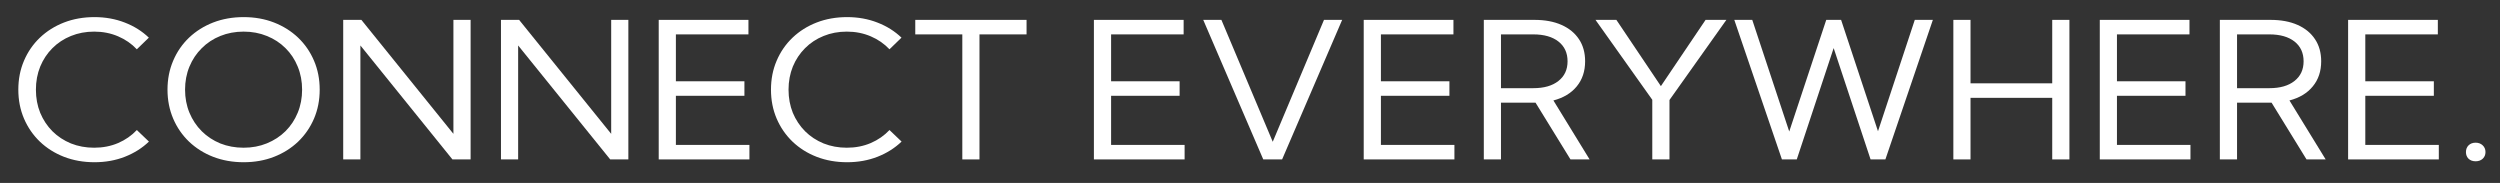 <svg width="82" height="6" viewBox="0 0 82 6" fill="none" xmlns="http://www.w3.org/2000/svg">
<rect x="0" y="0" width="82" height="6" fill="#333333" stroke="none"/>
<path d="M4.885 4.644C4.666 4.855 4.403 5.021 4.098 5.141C3.793 5.261 3.46 5.321 3.099 5.321C2.738 5.321 2.405 5.262 2.1 5.144C1.797 5.026 1.533 4.86 1.309 4.647C1.085 4.431 0.911 4.179 0.787 3.89C0.663 3.599 0.601 3.283 0.601 2.941C0.601 2.597 0.663 2.281 0.787 1.992C0.911 1.701 1.085 1.449 1.309 1.235C1.533 1.022 1.797 0.856 2.1 0.738C2.405 0.62 2.738 0.561 3.099 0.561C3.457 0.561 3.789 0.621 4.095 0.741C4.4 0.859 4.662 1.024 4.882 1.235L4.488 1.617C4.318 1.436 4.113 1.294 3.874 1.192C3.635 1.089 3.373 1.037 3.089 1.037C2.814 1.037 2.56 1.085 2.327 1.18C2.094 1.274 1.892 1.407 1.719 1.58C1.548 1.751 1.415 1.952 1.319 2.184C1.225 2.416 1.178 2.668 1.178 2.941C1.178 3.215 1.225 3.469 1.319 3.701C1.415 3.931 1.548 4.132 1.719 4.305C1.892 4.476 2.094 4.609 2.327 4.705C2.56 4.798 2.814 4.845 3.089 4.845C3.373 4.845 3.635 4.794 3.874 4.692C4.113 4.589 4.318 4.446 4.488 4.265L4.885 4.644Z" fill="white"/>
<path d="M7.991 5.321C7.631 5.321 7.298 5.262 6.992 5.144C6.689 5.026 6.426 4.86 6.201 4.647C5.977 4.431 5.803 4.179 5.68 3.89C5.556 3.599 5.494 3.283 5.494 2.941C5.494 2.597 5.556 2.281 5.68 1.992C5.803 1.701 5.977 1.449 6.201 1.235C6.426 1.022 6.689 0.856 6.992 0.738C7.298 0.62 7.631 0.561 7.991 0.561C8.352 0.561 8.684 0.62 8.987 0.738C9.29 0.856 9.554 1.022 9.778 1.235C10.002 1.449 10.176 1.701 10.3 1.992C10.424 2.281 10.486 2.597 10.486 2.941C10.486 3.283 10.424 3.599 10.3 3.89C10.176 4.179 10.002 4.431 9.778 4.647C9.554 4.86 9.29 5.026 8.987 5.144C8.684 5.262 8.352 5.321 7.991 5.321ZM7.991 4.845C8.267 4.845 8.521 4.797 8.753 4.702C8.988 4.606 9.192 4.473 9.365 4.302C9.538 4.129 9.671 3.927 9.765 3.698C9.861 3.466 9.909 3.213 9.909 2.941C9.909 2.668 9.861 2.416 9.765 2.184C9.671 1.952 9.538 1.751 9.365 1.58C9.192 1.407 8.988 1.274 8.753 1.18C8.521 1.085 8.267 1.037 7.991 1.037C7.716 1.037 7.461 1.085 7.226 1.18C6.993 1.274 6.791 1.407 6.618 1.58C6.445 1.751 6.31 1.952 6.214 2.184C6.118 2.416 6.07 2.668 6.07 2.941C6.07 3.213 6.118 3.466 6.214 3.698C6.31 3.929 6.445 4.132 6.618 4.305C6.791 4.476 6.993 4.609 7.226 4.705C7.461 4.798 7.716 4.845 7.991 4.845Z" fill="white"/>
<path d="M15.436 5.229H14.84L11.821 1.491V5.229H11.257V0.652H11.853L14.872 4.39V0.652H15.436V5.229Z" fill="white"/>
<path d="M20.61 5.229H20.015L16.995 1.491V5.229H16.432V0.652H17.027L20.047 4.39V0.652H20.61V5.229Z" fill="white"/>
<path d="M21.606 5.229V0.652H24.549V1.128H22.169V2.666H24.417V3.142H22.169V4.753H24.581V5.229H21.606Z" fill="white"/>
<path d="M29.572 4.644C29.352 4.855 29.09 5.021 28.785 5.141C28.479 5.261 28.146 5.321 27.786 5.321C27.425 5.321 27.092 5.262 26.787 5.144C26.483 5.026 26.22 4.86 25.996 4.647C25.772 4.431 25.598 4.179 25.474 3.89C25.35 3.599 25.288 3.283 25.288 2.941C25.288 2.597 25.35 2.281 25.474 1.992C25.598 1.701 25.772 1.449 25.996 1.235C26.22 1.022 26.483 0.856 26.787 0.738C27.092 0.62 27.425 0.561 27.786 0.561C28.144 0.561 28.476 0.621 28.782 0.741C29.087 0.859 29.349 1.024 29.569 1.235L29.175 1.617C29.005 1.436 28.8 1.294 28.561 1.192C28.321 1.089 28.06 1.037 27.776 1.037C27.501 1.037 27.247 1.085 27.014 1.18C26.781 1.274 26.578 1.407 26.406 1.58C26.235 1.751 26.101 1.952 26.005 2.184C25.912 2.416 25.864 2.668 25.864 2.941C25.864 3.215 25.912 3.469 26.005 3.701C26.101 3.931 26.235 4.132 26.406 4.305C26.578 4.476 26.781 4.609 27.014 4.705C27.247 4.798 27.501 4.845 27.776 4.845C28.06 4.845 28.321 4.794 28.561 4.692C28.8 4.589 29.005 4.446 29.175 4.265L29.572 4.644Z" fill="white"/>
<path d="M32.127 5.229H31.564V1.128H30.021V0.652H33.671V1.128H32.127V5.229Z" fill="white"/>
<path d="M35.88 5.229V0.652H38.823V1.128H36.444V2.666H38.691V3.142H36.444V4.753H38.855V5.229H35.88Z" fill="white"/>
<path d="M42.053 5.229H41.435L39.466 0.652H40.062L41.746 4.65L43.427 0.652H44.023L42.053 5.229Z" fill="white"/>
<path d="M44.73 5.229V0.652H47.673V1.128H45.294V2.666H47.541V3.142H45.294V4.753H47.705V5.229H44.73Z" fill="white"/>
<path d="M52.139 5.229H51.512L50.366 3.368H49.232V5.229H48.669V0.652H50.33C50.674 0.652 50.97 0.707 51.217 0.817C51.465 0.927 51.656 1.084 51.791 1.287C51.925 1.488 51.992 1.729 51.992 2.01C51.992 2.338 51.9 2.612 51.717 2.834C51.535 3.056 51.28 3.209 50.952 3.295L52.139 5.229ZM49.232 2.892H50.295C50.643 2.892 50.916 2.814 51.115 2.657C51.316 2.5 51.416 2.285 51.416 2.01C51.416 1.736 51.317 1.52 51.118 1.363C50.92 1.207 50.645 1.128 50.295 1.128H49.232V2.892Z" fill="white"/>
<path d="M54.759 5.229H54.195V3.273L52.332 0.652H53.017L54.477 2.825L55.943 0.652H56.625L54.759 3.28V5.229Z" fill="white"/>
<path d="M61.841 5.229H61.355L60.144 1.577L58.934 5.229H58.447L56.885 0.652H57.474L58.687 4.314L59.901 0.652H60.388L61.598 4.305L62.805 0.652H63.398L61.841 5.229Z" fill="white"/>
<path d="M64.633 5.229H64.07V0.652H64.633V2.733H67.313V0.652H67.877V5.229H67.313V3.209H64.633V5.229Z" fill="white"/>
<path d="M68.873 5.229V0.652H71.815V1.128H69.436V2.666H71.684V3.142H69.436V4.753H71.847V5.229H68.873Z" fill="white"/>
<path d="M76.282 5.229H75.654L74.508 3.368H73.375V5.229H72.811V0.652H74.473C74.817 0.652 75.112 0.707 75.36 0.817C75.608 0.927 75.799 1.084 75.933 1.287C76.067 1.488 76.135 1.729 76.135 2.01C76.135 2.338 76.043 2.612 75.859 2.834C75.678 3.056 75.423 3.209 75.094 3.295L76.282 5.229ZM73.375 2.892H74.438C74.786 2.892 75.059 2.814 75.257 2.657C75.458 2.5 75.558 2.285 75.558 2.01C75.558 1.736 75.459 1.52 75.261 1.363C75.062 1.207 74.788 1.128 74.438 1.128H73.375V2.892Z" fill="white"/>
<path d="M77.018 5.229V0.652H79.961V1.128H77.582V2.666H79.83V3.142H77.582V4.753H79.993V5.229H77.018Z" fill="white"/>
<path d="M81.2 5.29C81.106 5.29 81.029 5.263 80.97 5.208C80.912 5.151 80.883 5.078 80.883 4.988C80.883 4.897 80.912 4.823 80.97 4.766C81.029 4.709 81.106 4.68 81.2 4.68C81.294 4.68 81.371 4.709 81.431 4.766C81.493 4.823 81.524 4.897 81.524 4.988C81.524 5.078 81.493 5.151 81.431 5.208C81.371 5.263 81.294 5.29 81.2 5.29Z" fill="white"/>
</svg>
